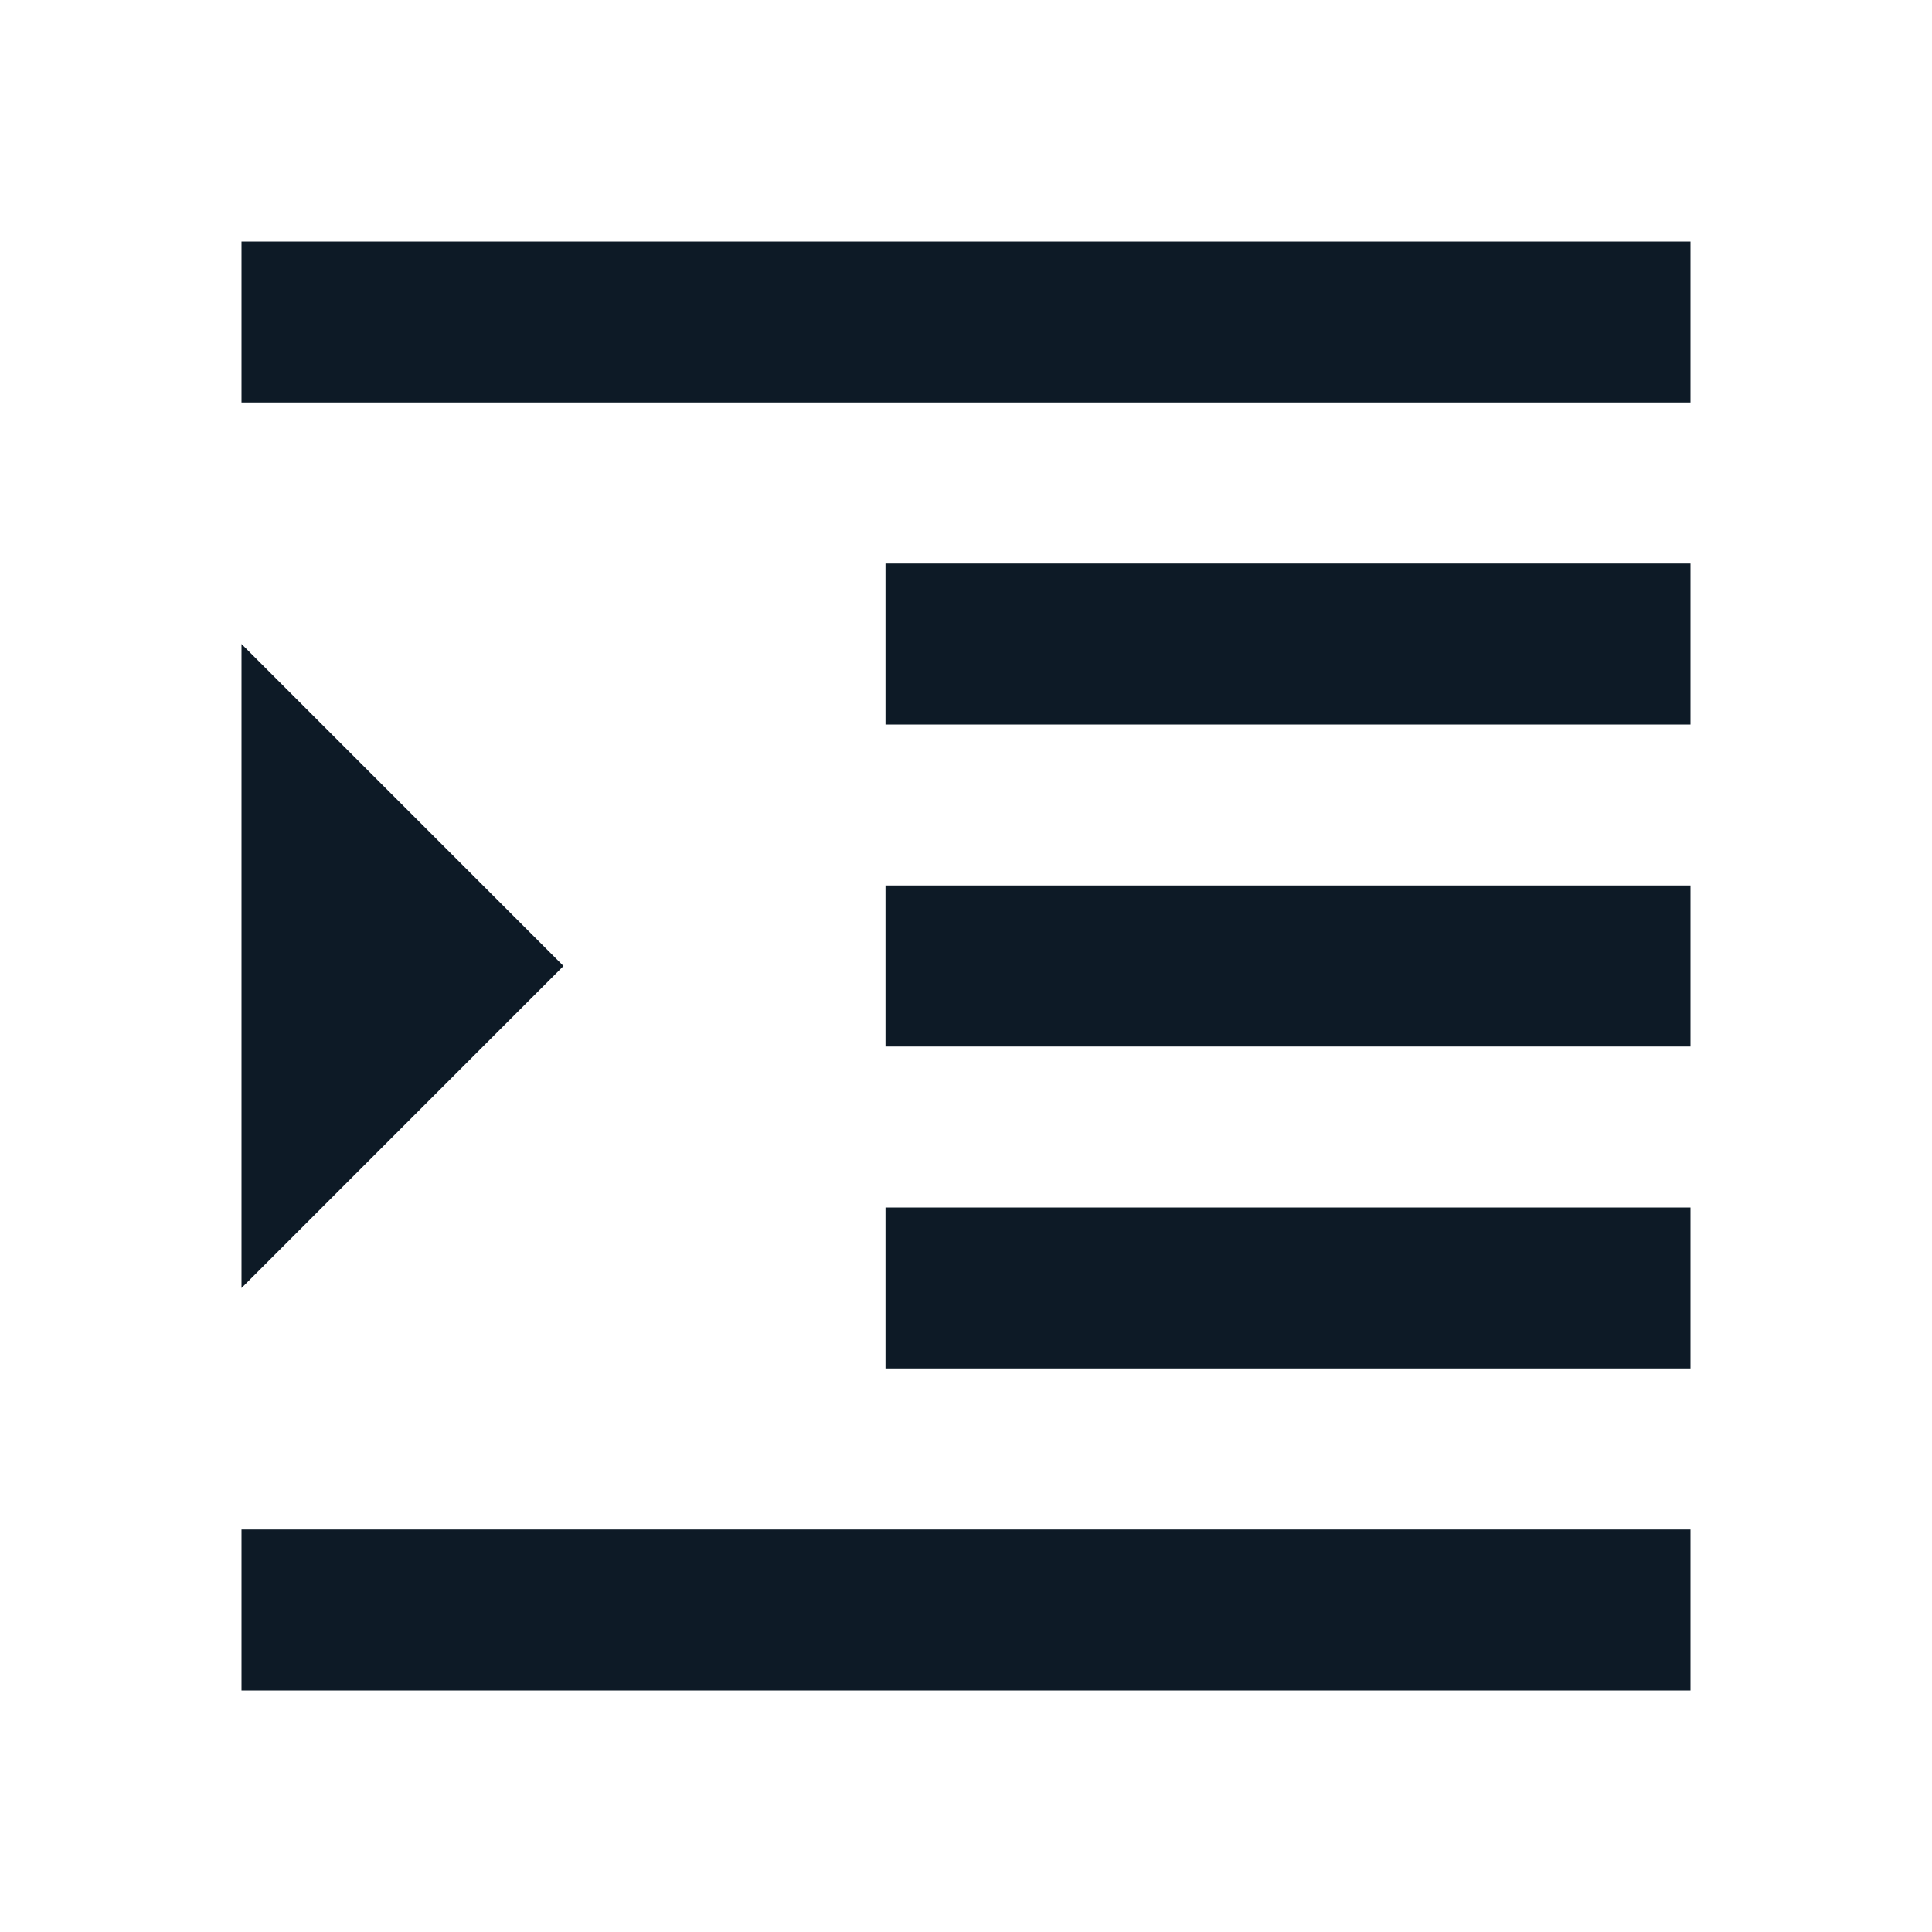 <svg width="24" height="24" viewBox="0 0 24 24" fill="none" xmlns="http://www.w3.org/2000/svg">
<g clip-path="url(#clip0_1_2973)">
<path d="M3 21H21V19H3V21ZM3 8V16L7 12L3 8ZM11 17H21V15H11V17ZM3 3V5H21V3H3ZM11 9H21V7H11V9ZM11 13H21V11H11V13Z" fill="#0D1A26"/>
</g>
<defs>
<clipPath id="clip0_1_2973">
<rect width="24" height="24" fill="white"/>
</clipPath>
</defs>
</svg>
